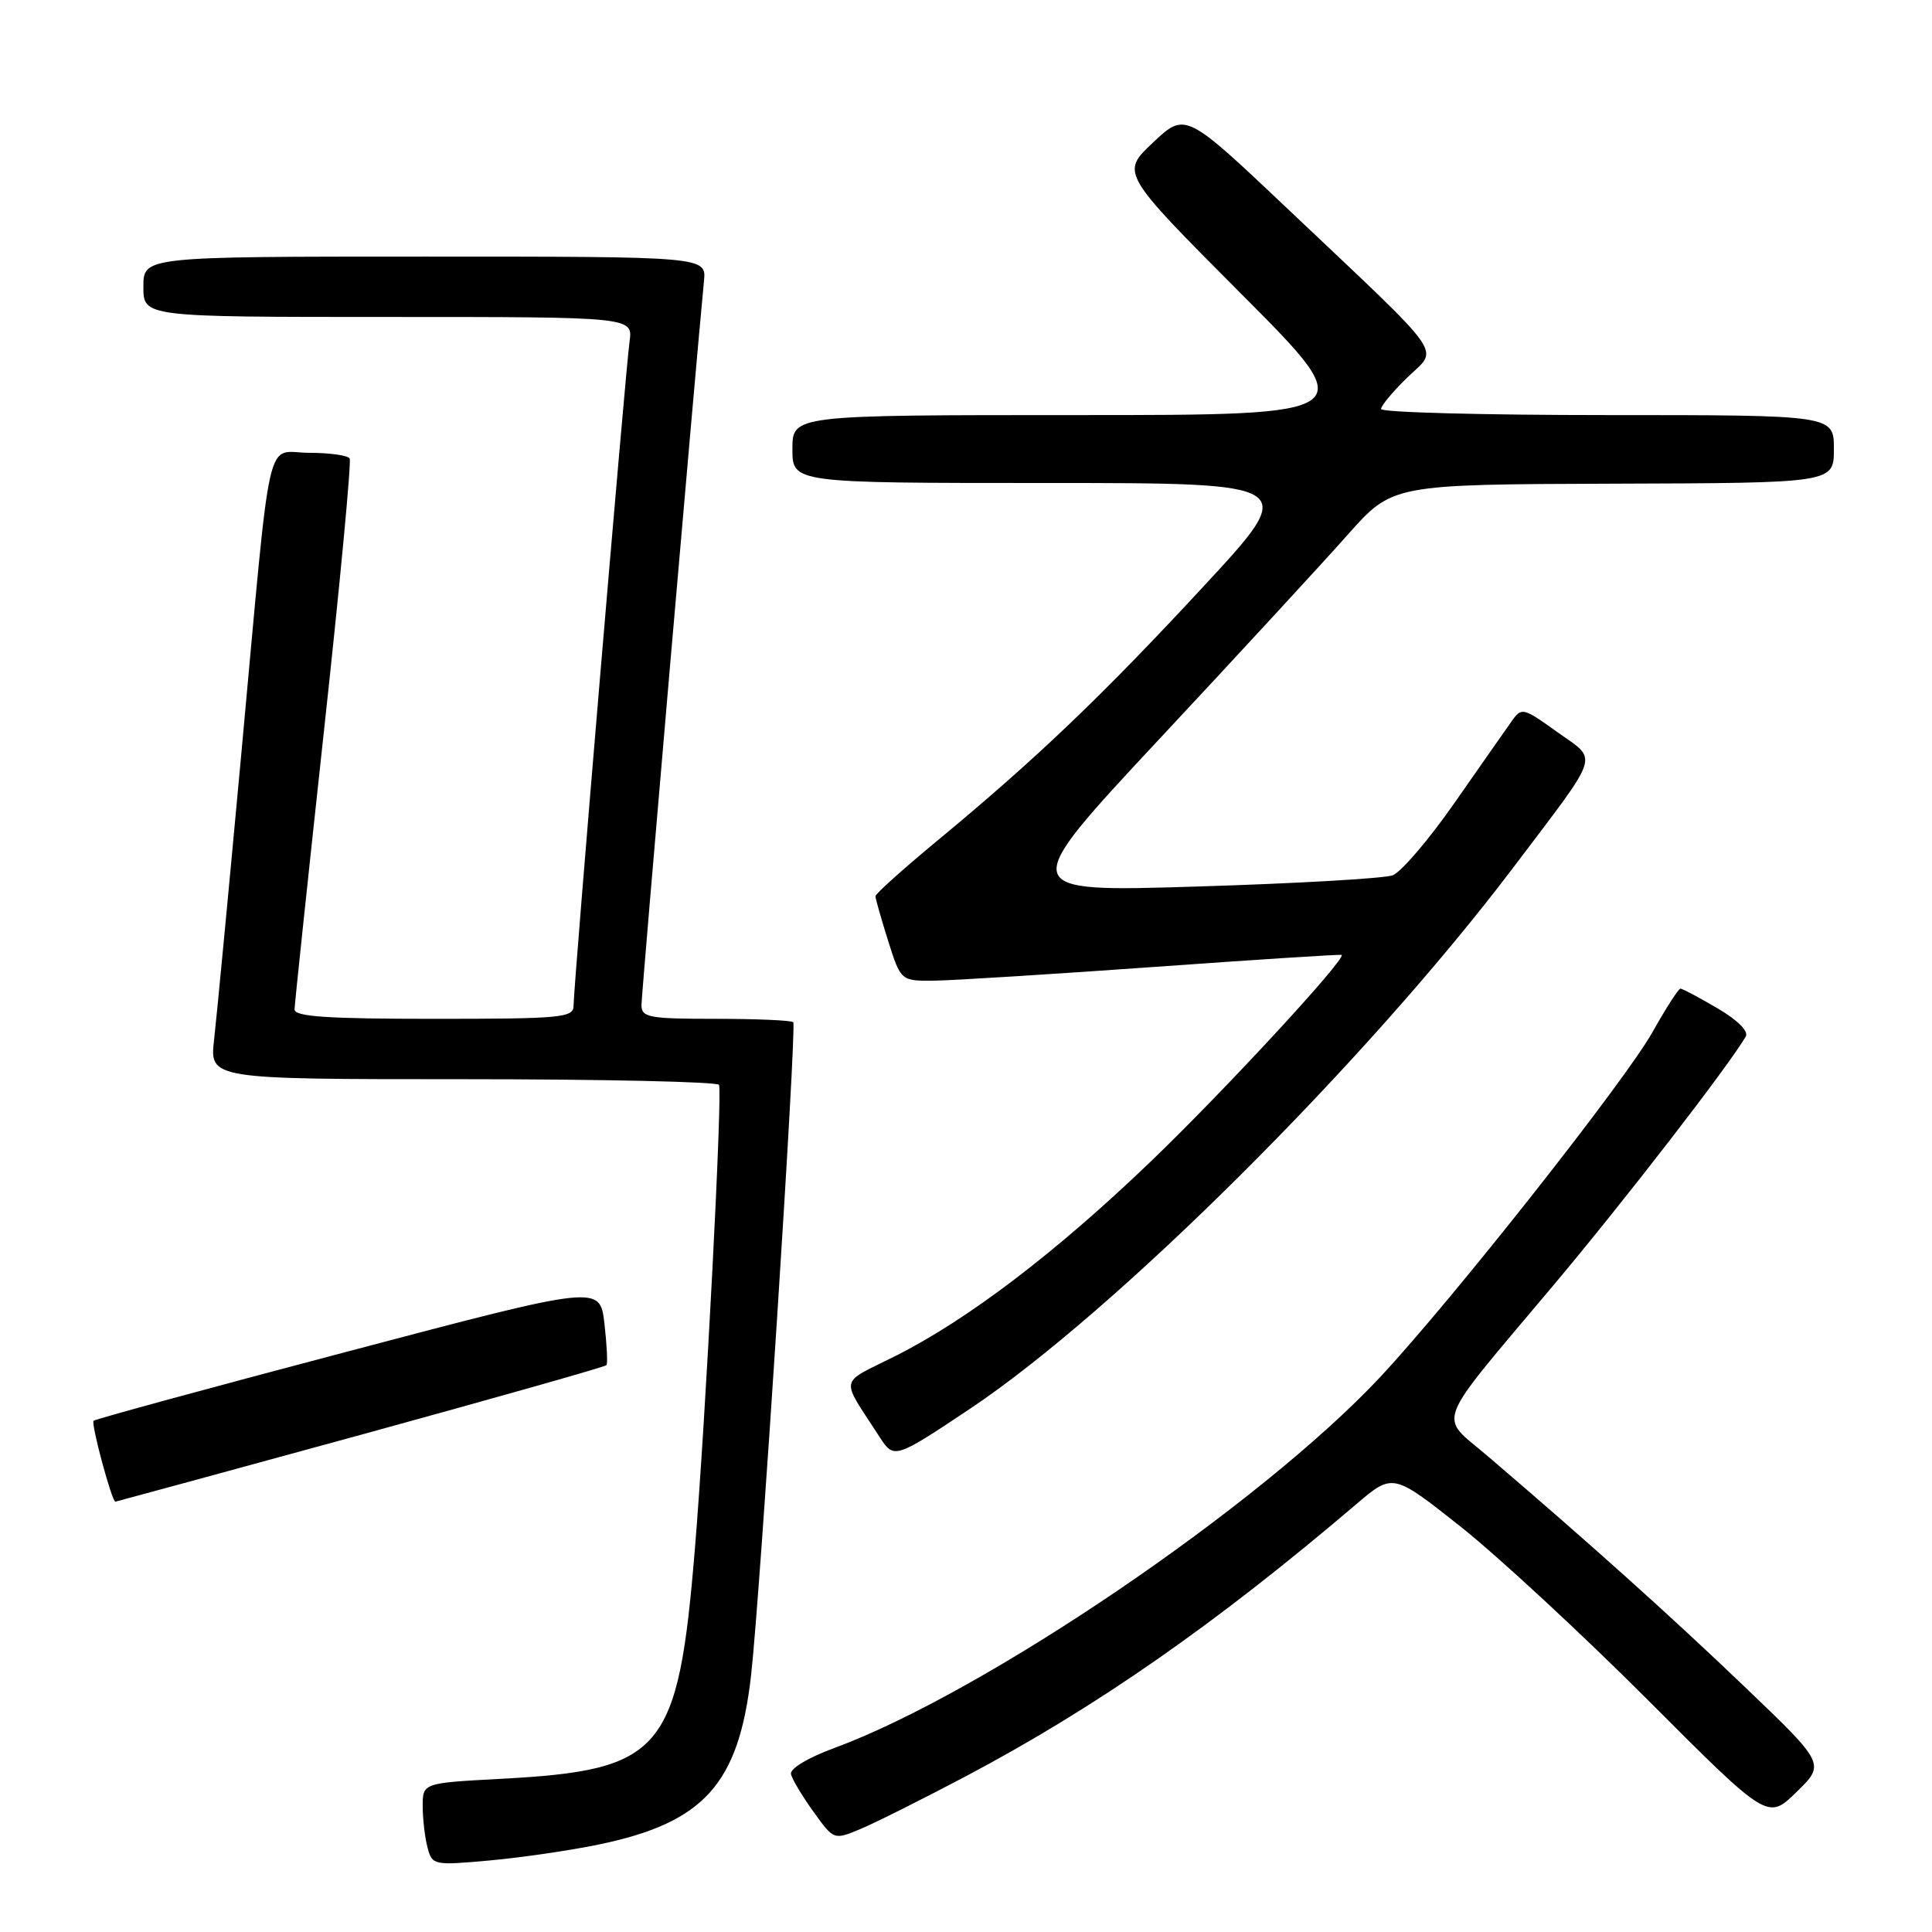 <?xml version="1.0" encoding="UTF-8" standalone="no"?>
<!DOCTYPE svg PUBLIC "-//W3C//DTD SVG 1.1//EN" "http://www.w3.org/Graphics/SVG/1.1/DTD/svg11.dtd" >
<svg xmlns="http://www.w3.org/2000/svg" xmlns:xlink="http://www.w3.org/1999/xlink" version="1.1" viewBox="0 0 256 256">
 <g >
 <path fill="currentColor"
d=" M 79.29 244.42 C 93.28 241.52 97.88 236.43 99.52 222.00 C 100.72 211.46 105.60 135.93 105.11 135.45 C 104.87 135.20 100.24 135.00 94.83 135.00 C 85.97 135.00 85.00 134.82 85.00 133.17 C 85.00 131.67 92.21 48.18 93.28 37.25 C 93.60 34.00 93.60 34.00 56.30 34.00 C 19.00 34.00 19.00 34.00 19.00 38.00 C 19.00 42.00 19.00 42.00 51.44 42.00 C 83.87 42.00 83.87 42.00 83.42 45.25 C 82.88 49.09 76.00 130.70 76.00 133.25 C 76.00 134.85 74.45 135.00 57.50 135.00 C 43.35 135.00 39.01 134.71 39.03 133.75 C 39.04 133.06 40.79 116.53 42.91 97.00 C 45.04 77.47 46.58 61.16 46.33 60.75 C 46.08 60.34 43.68 60.00 40.99 60.00 C 35.06 60.00 36.05 55.64 32.01 99.50 C 30.34 117.65 28.70 134.86 28.37 137.75 C 27.77 143.00 27.77 143.00 61.33 143.00 C 79.78 143.00 95.06 143.34 95.27 143.75 C 95.75 144.67 93.51 187.89 92.09 205.07 C 89.85 232.23 87.89 234.56 66.25 235.71 C 56.00 236.26 56.00 236.26 56.01 239.38 C 56.02 241.10 56.31 243.56 56.66 244.85 C 57.27 247.15 57.49 247.19 64.89 246.52 C 69.08 246.14 75.55 245.19 79.29 244.42 Z  M 127.97 235.37 C 145.24 226.23 161.06 215.21 179.68 199.34 C 184.56 195.18 184.56 195.18 193.53 202.28 C 198.46 206.19 209.64 216.54 218.37 225.28 C 234.24 241.18 234.24 241.18 238.05 237.45 C 241.86 233.73 241.86 233.73 231.18 223.51 C 221.31 214.06 210.53 204.39 197.04 192.87 C 190.58 187.35 189.77 189.42 205.81 170.34 C 215.20 159.17 228.97 141.36 231.32 137.35 C 231.73 136.65 230.25 135.17 227.57 133.60 C 225.14 132.17 222.93 131.00 222.67 131.00 C 222.41 131.00 220.74 133.59 218.97 136.75 C 215.33 143.24 192.41 172.28 182.88 182.47 C 166.97 199.48 130.44 224.30 110.50 231.64 C 107.00 232.93 104.63 234.37 104.81 235.09 C 104.97 235.78 106.32 238.02 107.80 240.08 C 110.49 243.82 110.49 243.82 114.00 242.36 C 115.92 241.56 122.21 238.41 127.97 235.37 Z  M 47.77 190.13 C 65.52 185.26 80.19 181.11 80.36 180.89 C 80.54 180.68 80.41 178.19 80.09 175.38 C 79.50 170.25 79.50 170.25 46.15 179.06 C 27.81 183.90 12.62 188.04 12.40 188.26 C 12.03 188.63 14.83 199.02 15.29 198.98 C 15.40 198.97 30.02 194.99 47.77 190.13 Z  M 128.50 186.69 C 147.76 173.83 181.11 140.61 200.48 115.00 C 212.30 99.36 211.80 100.91 206.33 96.99 C 201.81 93.74 201.62 93.70 200.30 95.57 C 199.55 96.63 196.15 101.48 192.75 106.36 C 189.36 111.23 185.66 115.55 184.54 115.98 C 183.42 116.40 171.74 117.07 158.59 117.47 C 134.69 118.21 134.69 118.21 153.69 97.85 C 164.14 86.66 175.34 74.51 178.59 70.84 C 184.50 64.19 184.50 64.19 213.75 64.09 C 243.00 64.00 243.00 64.00 243.00 59.50 C 243.00 55.00 243.00 55.00 213.00 55.00 C 196.50 55.00 183.00 54.64 183.00 54.20 C 183.00 53.75 184.57 51.87 186.50 50.00 C 190.64 45.99 192.01 47.92 170.79 27.83 C 157.08 14.85 157.08 14.85 152.79 18.88 C 148.50 22.91 148.50 22.91 164.49 38.96 C 180.48 55.00 180.48 55.00 142.74 55.00 C 105.00 55.00 105.00 55.00 105.00 59.50 C 105.00 64.00 105.00 64.00 138.58 64.00 C 172.17 64.00 172.17 64.00 159.43 77.75 C 145.92 92.33 137.33 100.53 124.13 111.45 C 119.66 115.15 116.00 118.44 116.00 118.75 C 116.00 119.07 116.76 121.73 117.68 124.66 C 119.37 130.00 119.37 130.00 123.93 129.94 C 126.44 129.90 139.53 129.08 153.00 128.12 C 166.47 127.15 177.62 126.44 177.77 126.53 C 178.46 126.98 162.25 144.52 152.58 153.81 C 140.01 165.89 128.30 174.82 118.70 179.65 C 111.03 183.51 111.28 182.24 116.60 190.48 C 118.45 193.34 118.64 193.27 128.50 186.69 Z "/>
</g>
</svg>